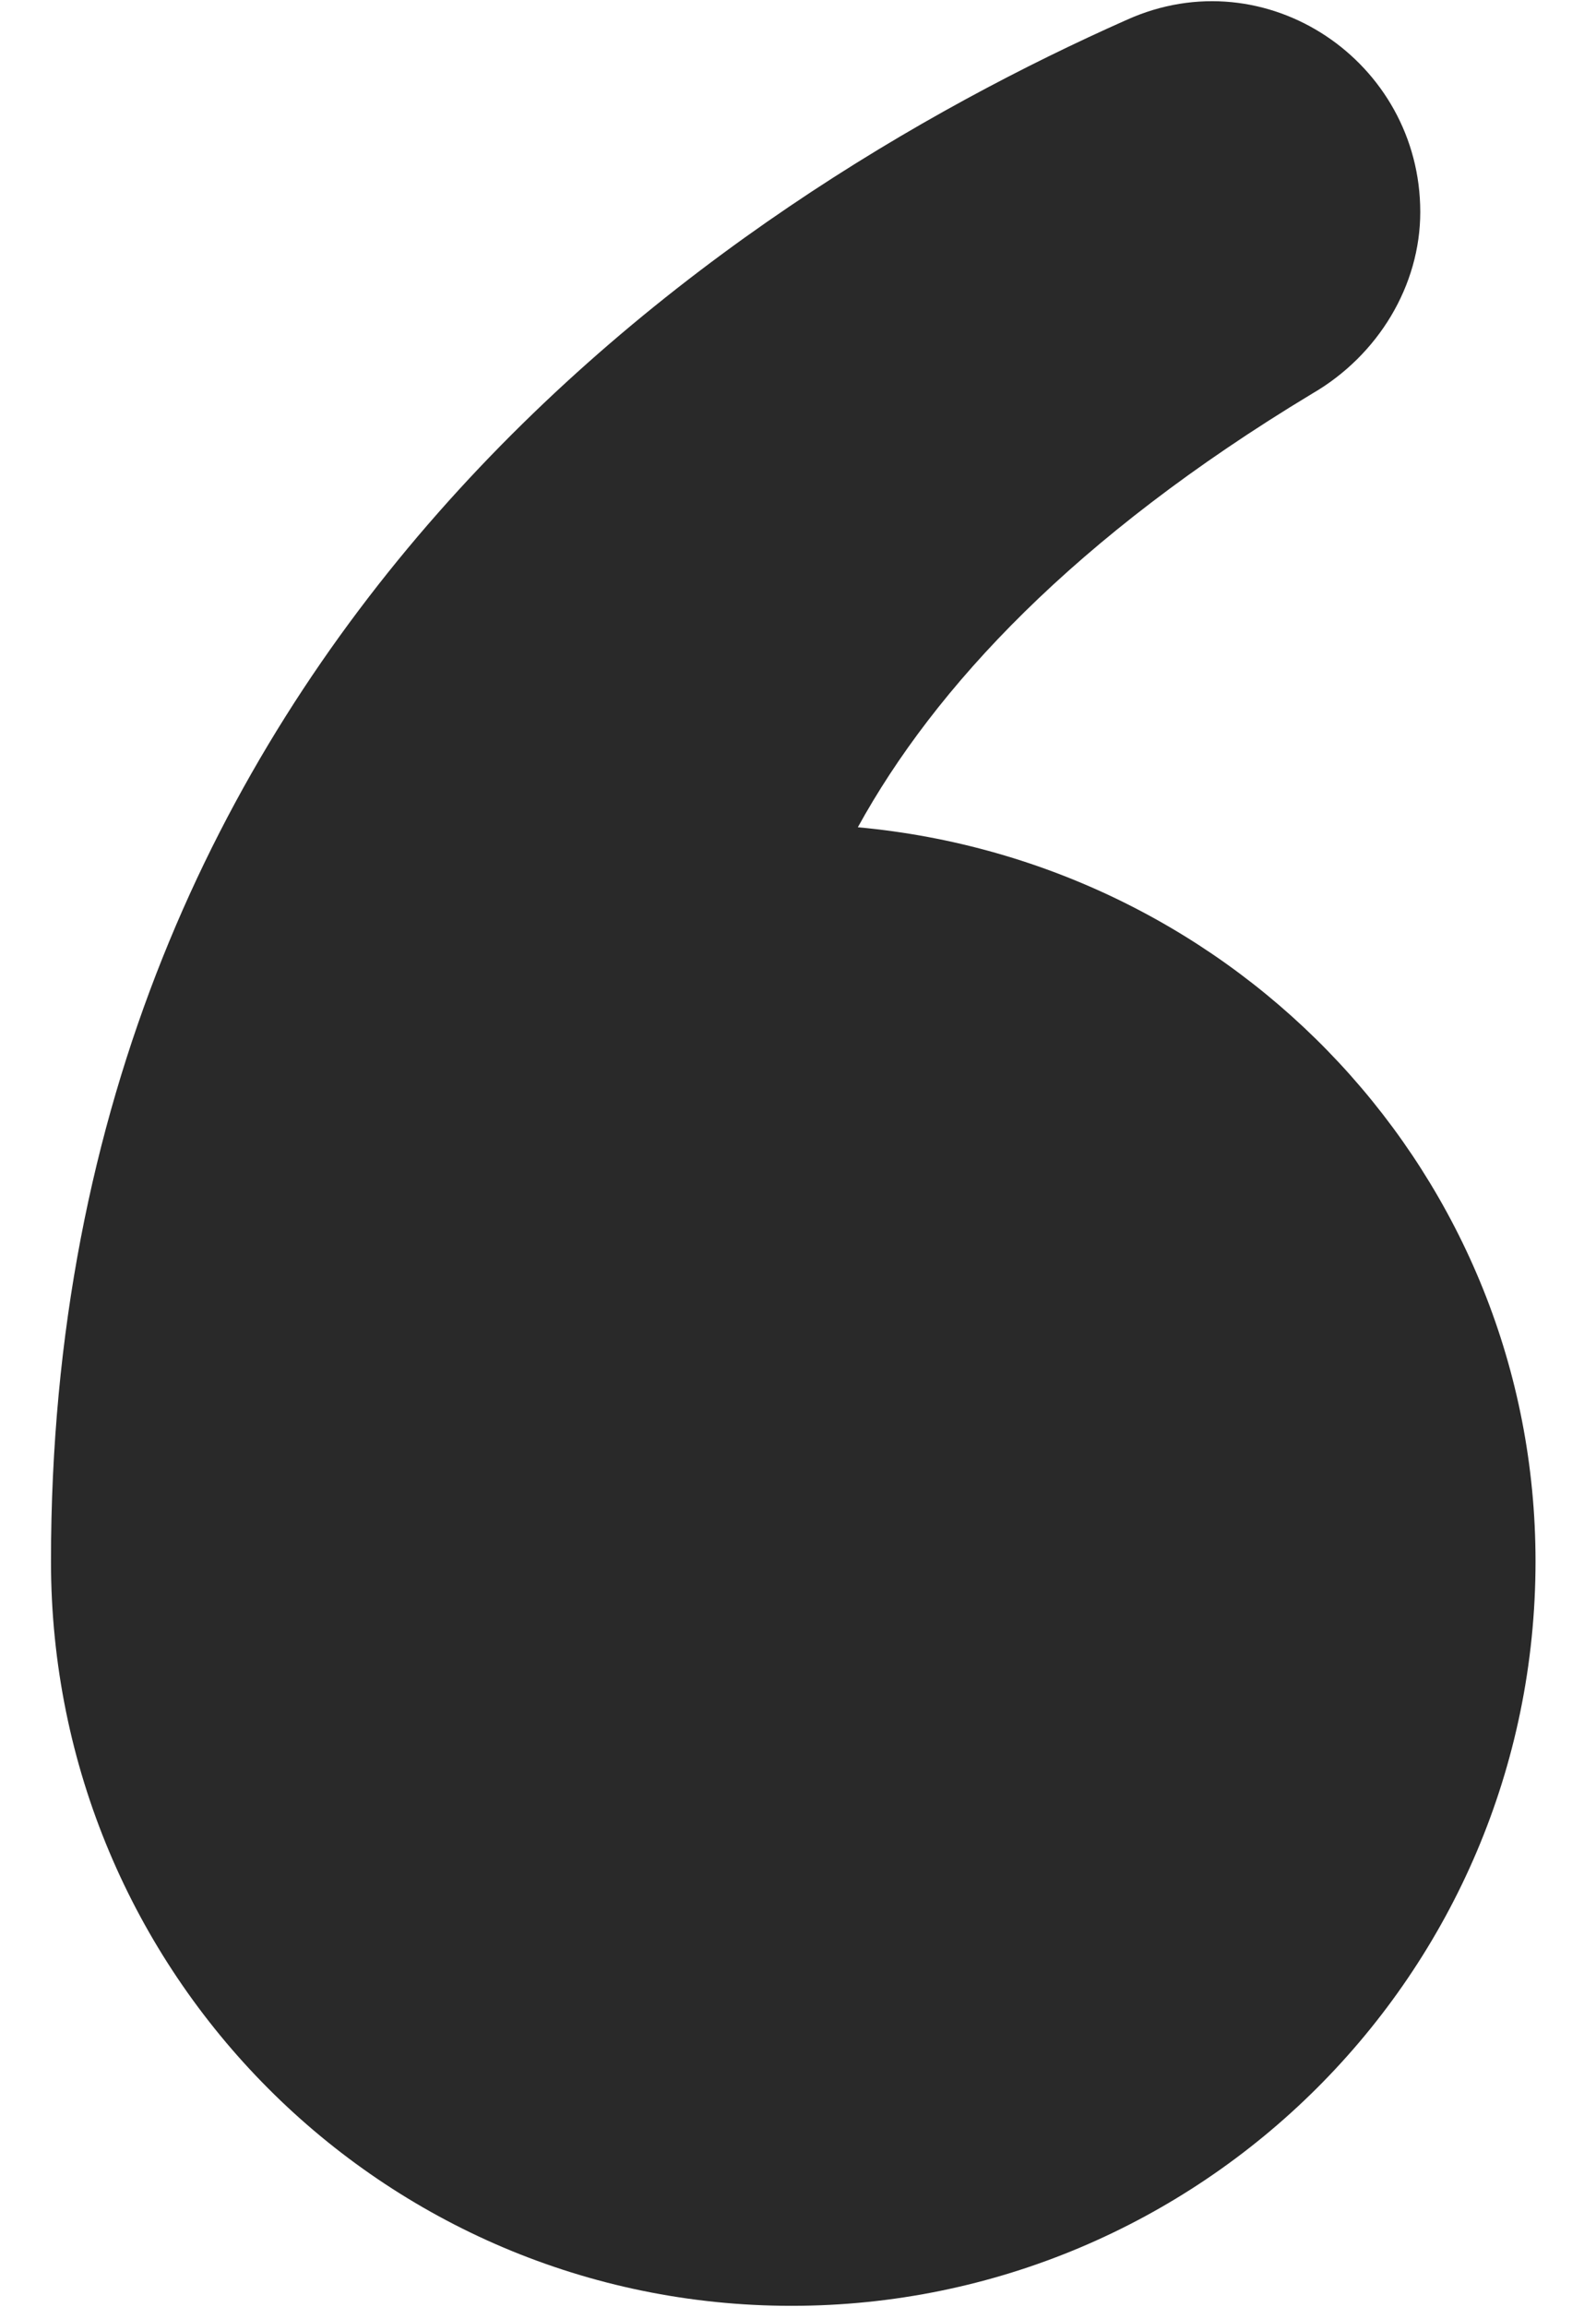 <svg width="18" height="26" viewBox="0 0 18 26" fill="none" xmlns="http://www.w3.org/2000/svg">
<path d="M9.675 9.323C10.542 7.747 12.118 6.053 14.796 4.438C15.545 4.005 16.018 3.217 16.018 2.389C16.018 0.696 14.284 -0.486 12.709 0.223C8.178 2.232 0.575 7.235 0.575 17.596C0.575 22.244 4.318 25.986 8.927 25.986C13.536 25.986 17.318 22.244 17.318 17.596C17.318 13.262 13.969 9.717 9.675 9.323Z" fill="#292929"/>
</svg>
